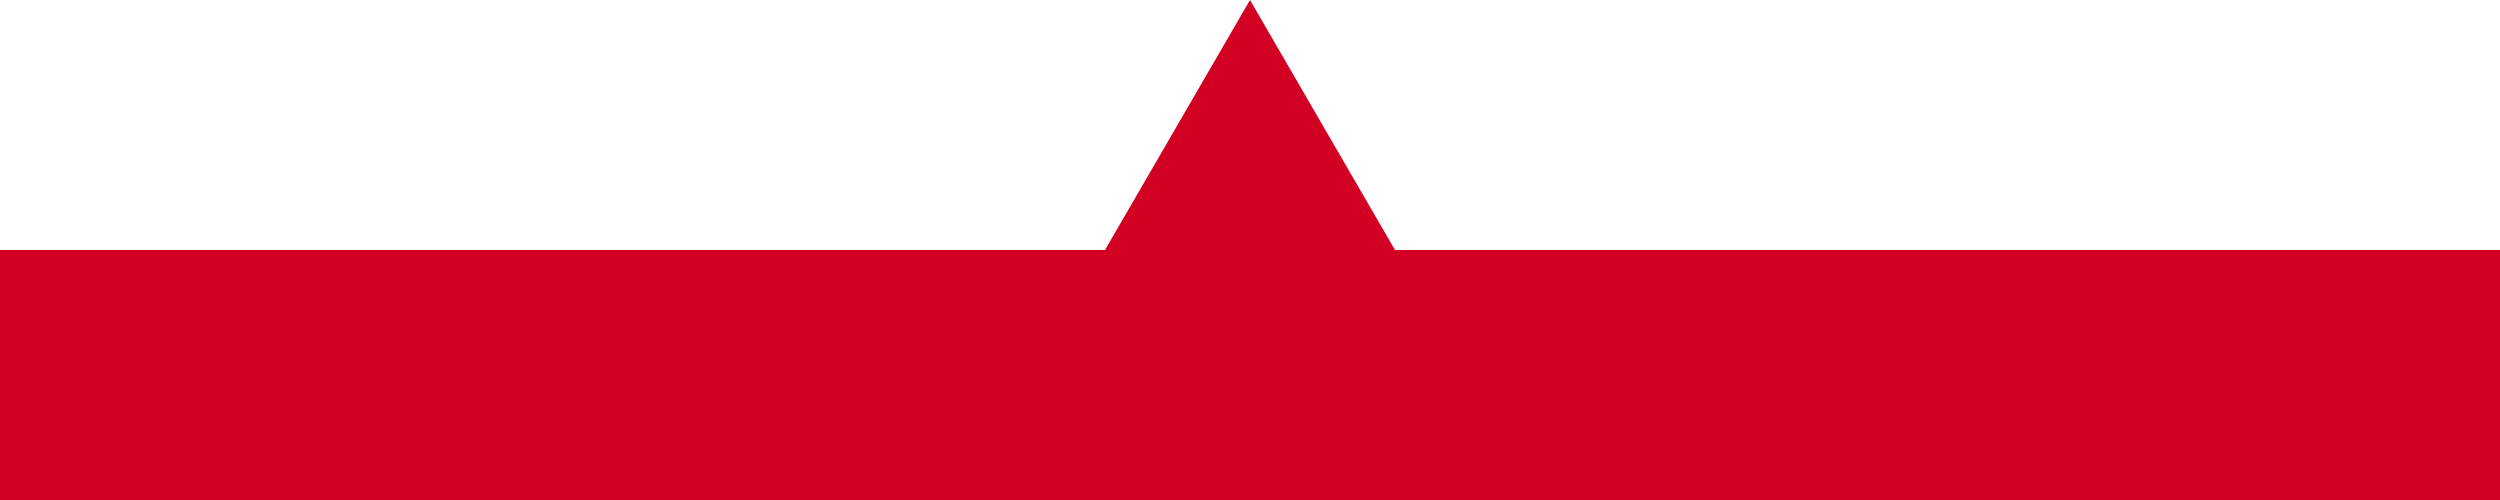 <?xml version="1.0" encoding="utf-8"?>
<!-- Generator: Adobe Illustrator 19.1.0, SVG Export Plug-In . SVG Version: 6.00 Build 0)  -->
<svg version="1.1" id="Layer_1" xmlns="http://www.w3.org/2000/svg" xmlns:xlink="http://www.w3.org/1999/xlink" x="0px" y="0px"
	 viewBox="20 2 40 8" style="enable-background:new 20 2 40 8;" xml:space="preserve">
<style type="text/css">
	.st0{fill:#D20023;}
</style>
<rect x="20" y="6" class="st0" width="40" height="4"/>
<polygon class="st0" points="37.1,7 40,2 42.9,7 "/>
</svg>
